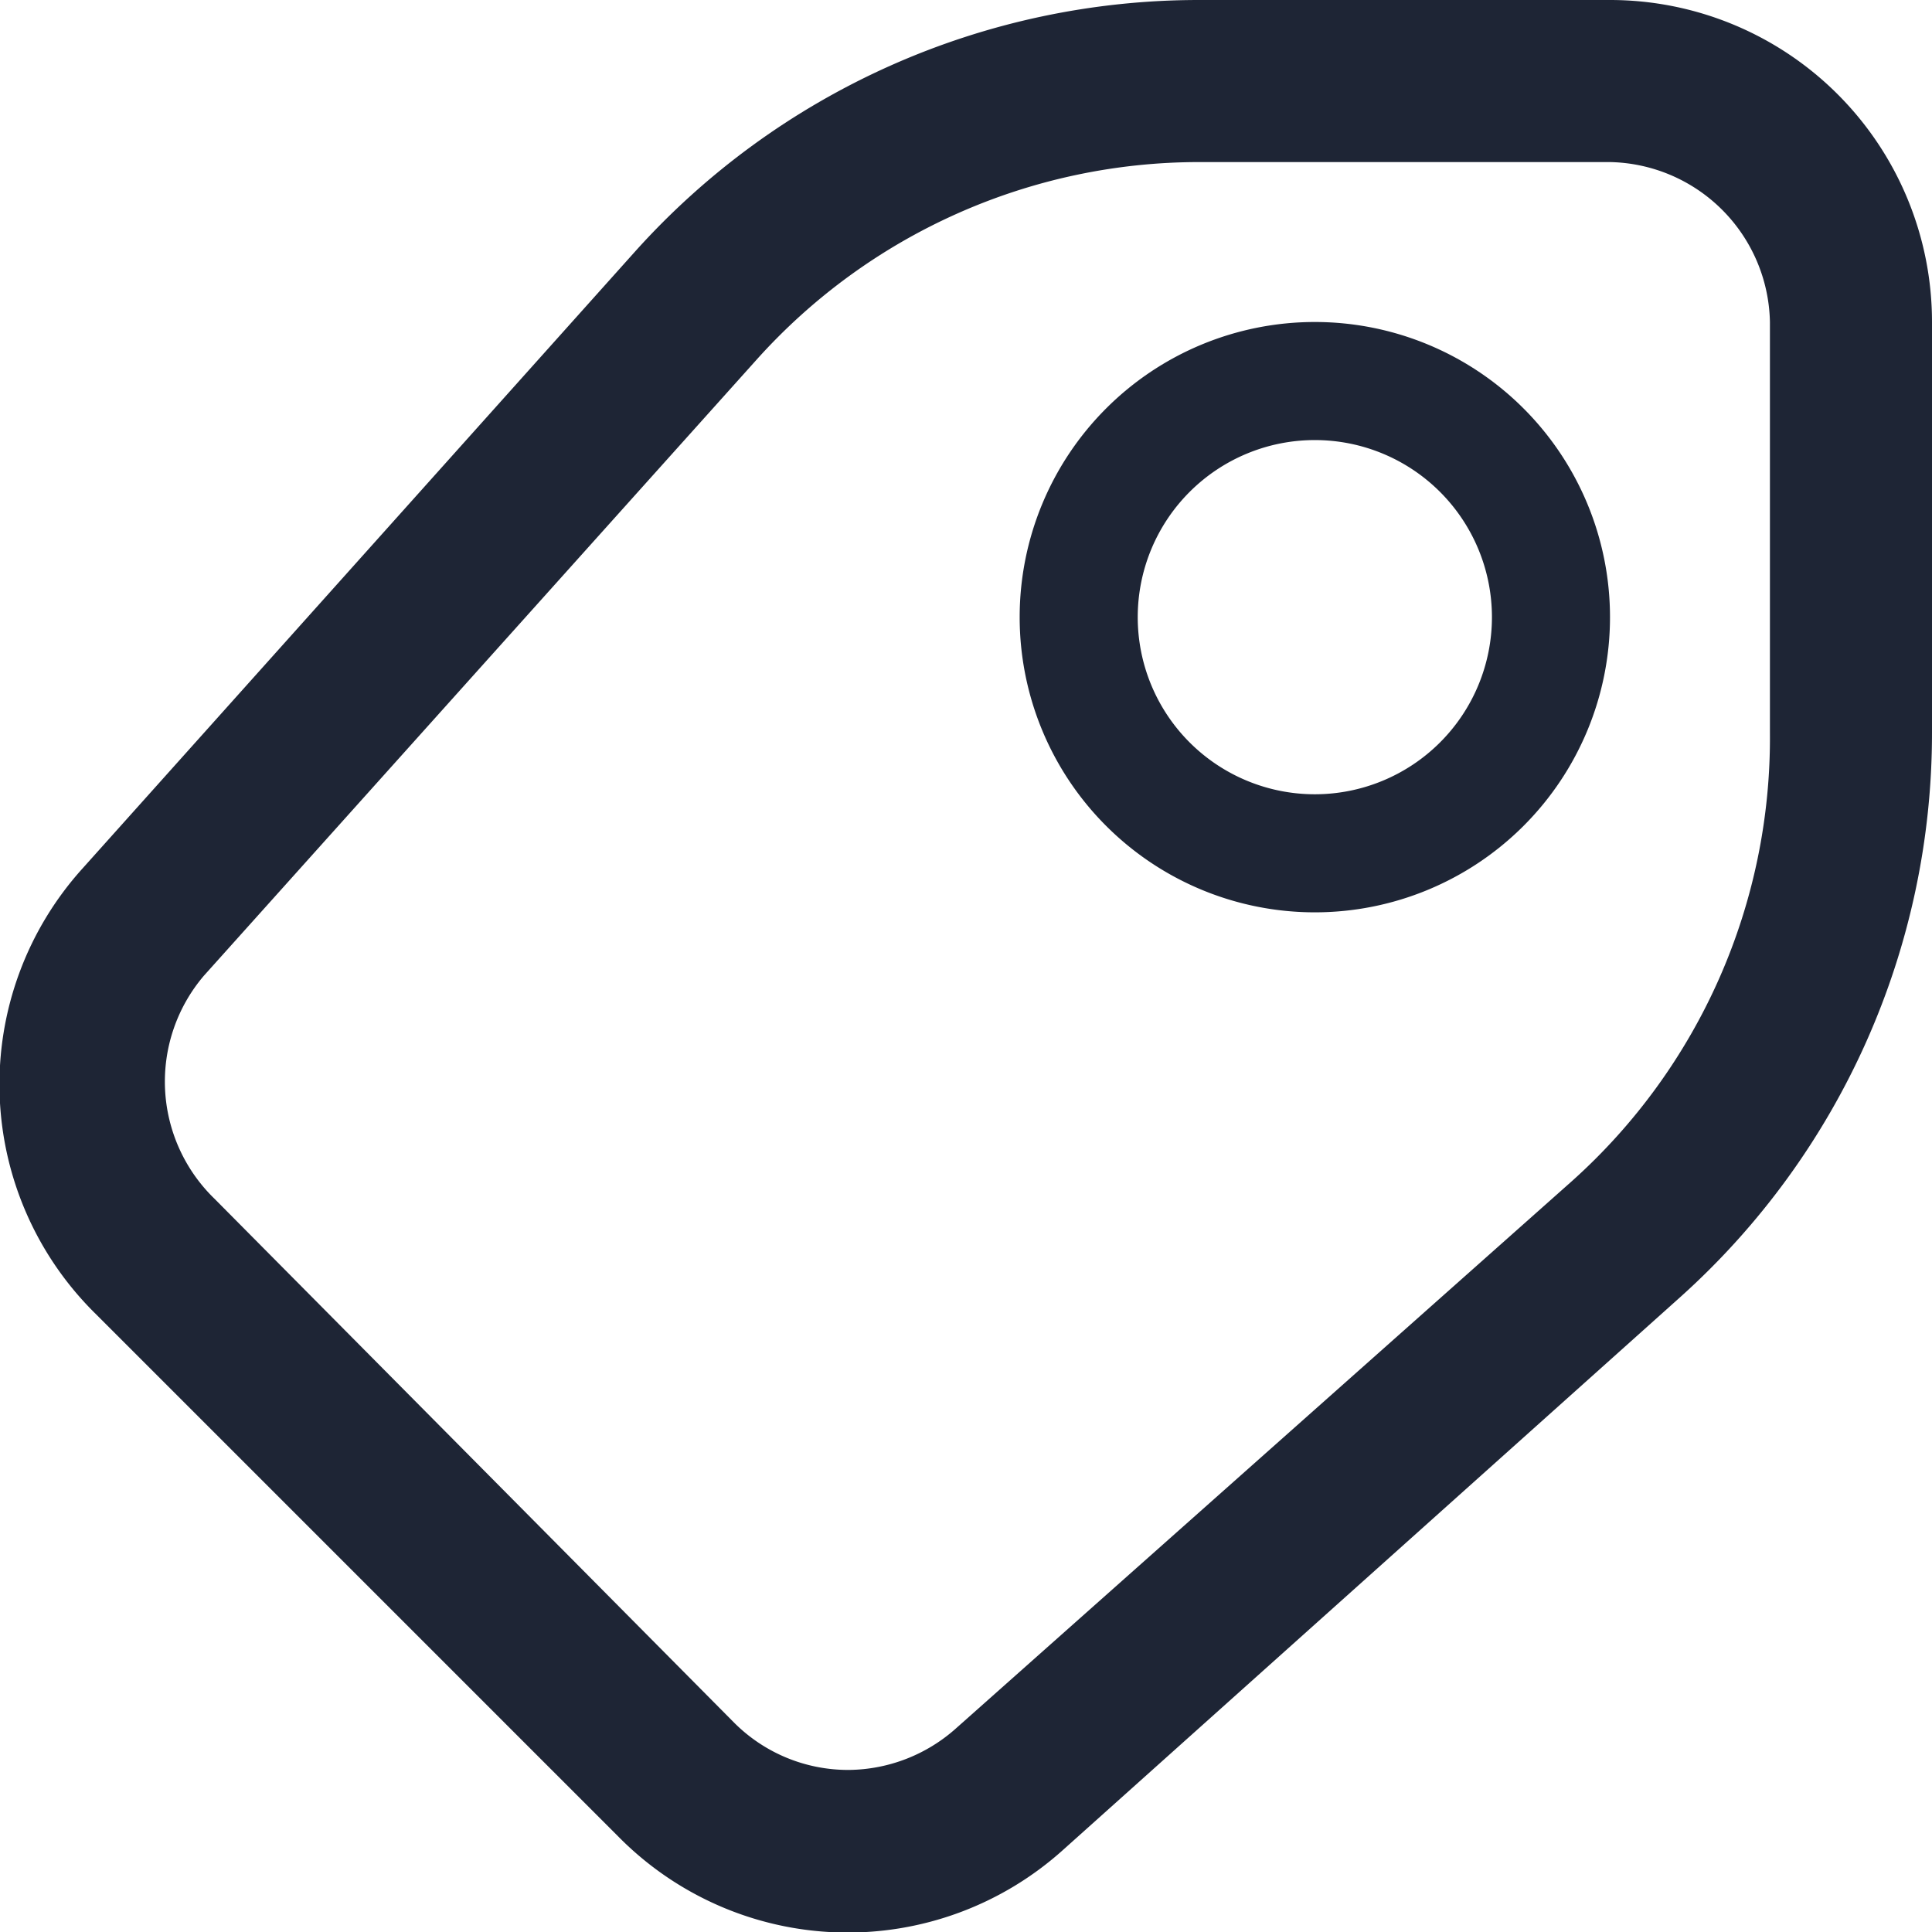 <svg xmlns="http://www.w3.org/2000/svg" viewBox="0 0 18 18"><defs><style>.cls-1{fill:#fff;}.cls-2{fill:#1e2535;}</style></defs><title>tag</title><g id="BG"><rect class="cls-1" width="18" height="18"/></g><g id="Icons"><path class="cls-2" d="M15,1.51A1.52,1.52,0,0,1,16.49,3V6.83A5.54,5.54,0,0,1,14.65,11L8.91,16.1a1.52,1.52,0,0,1-1,.39,1.5,1.5,0,0,1-1.07-.44L2,11.17A1.52,1.52,0,0,1,1.9,9.09L7.05,3.35a5.54,5.54,0,0,1,4.12-1.84H15M15,0H11.17A7.06,7.06,0,0,0,5.92,2.34L.77,8.09a3,3,0,0,0,.12,4.15l4.87,4.87a3,3,0,0,0,4.15.12l5.75-5.15A7.06,7.06,0,0,0,18,6.83V3a3,3,0,0,0-3-3ZM12.25,4.1A1.65,1.65,0,1,1,10.6,5.75,1.65,1.65,0,0,1,12.25,4.1m0-1.1A2.75,2.75,0,1,0,15,5.75,2.75,2.75,0,0,0,12.25,3Z"/></g></svg>